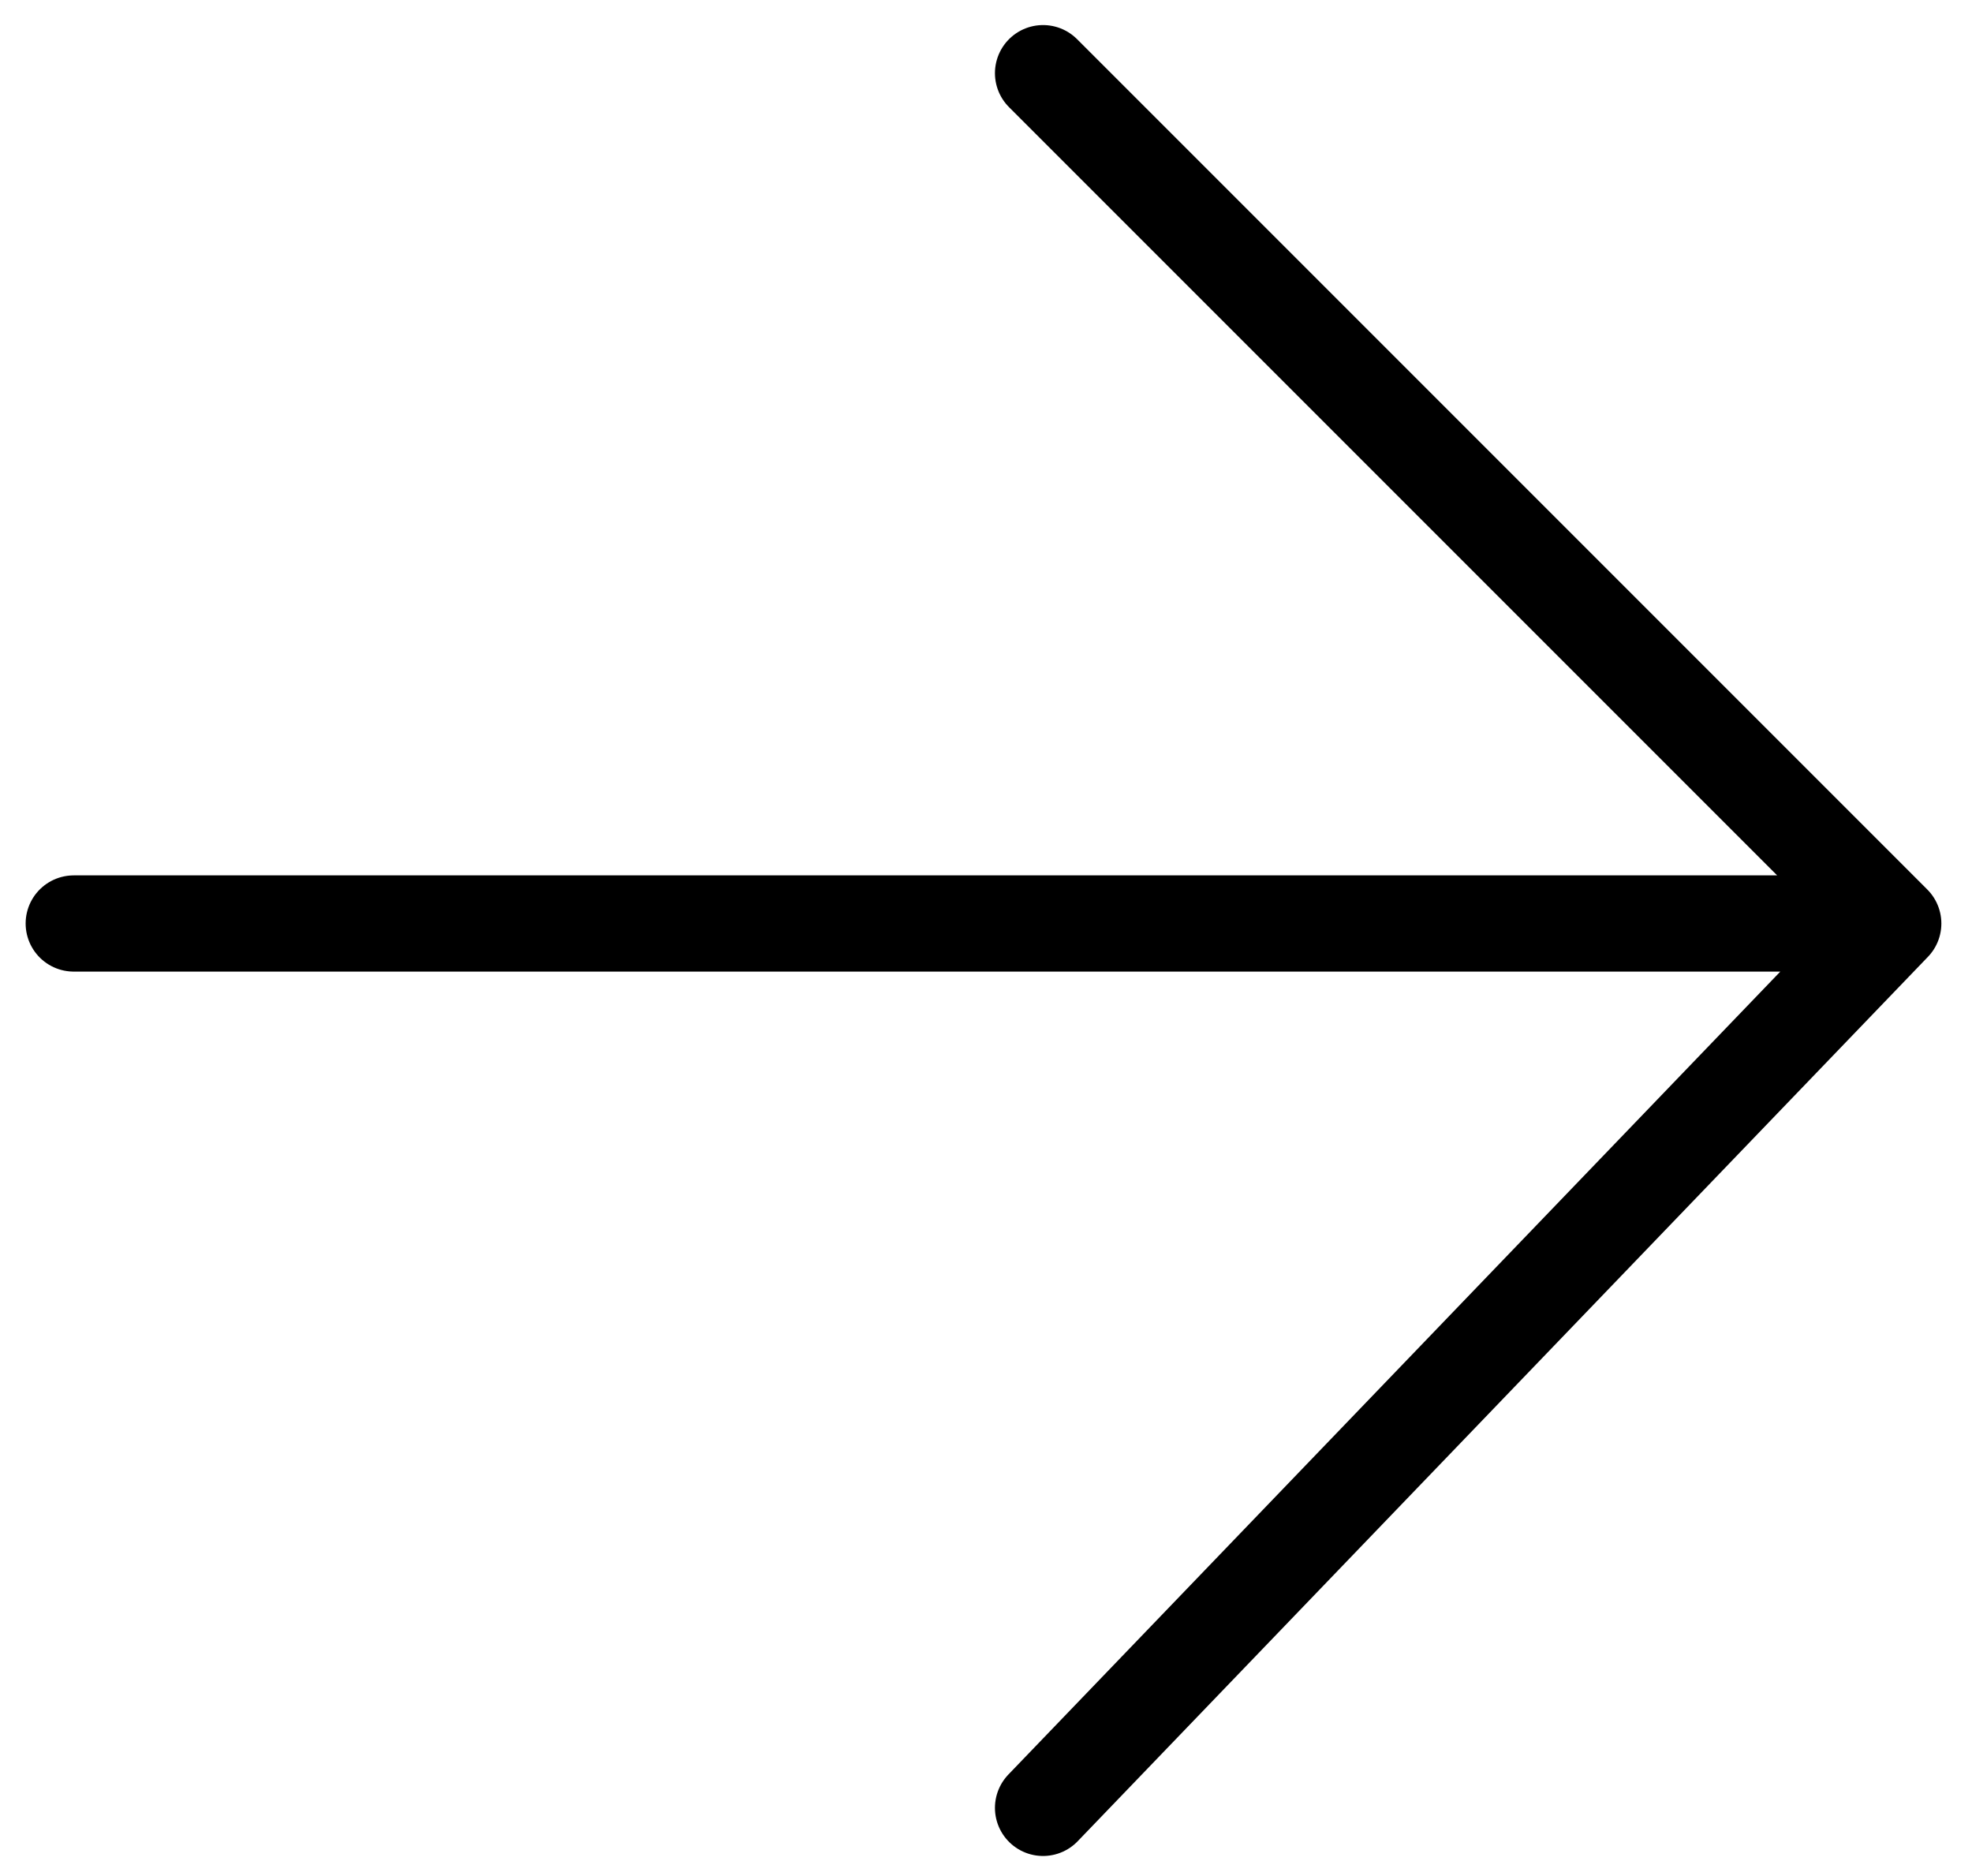 <svg width="41" height="39" viewBox="0 0 41 39" fill="none" xmlns="http://www.w3.org/2000/svg">
<path d="M21.686 1.521L39.363 19.198M39.363 19.198L21.686 37.583M39.363 19.198H1.533" stroke="black" stroke-width="2" stroke-linecap="round"/>
</svg>
